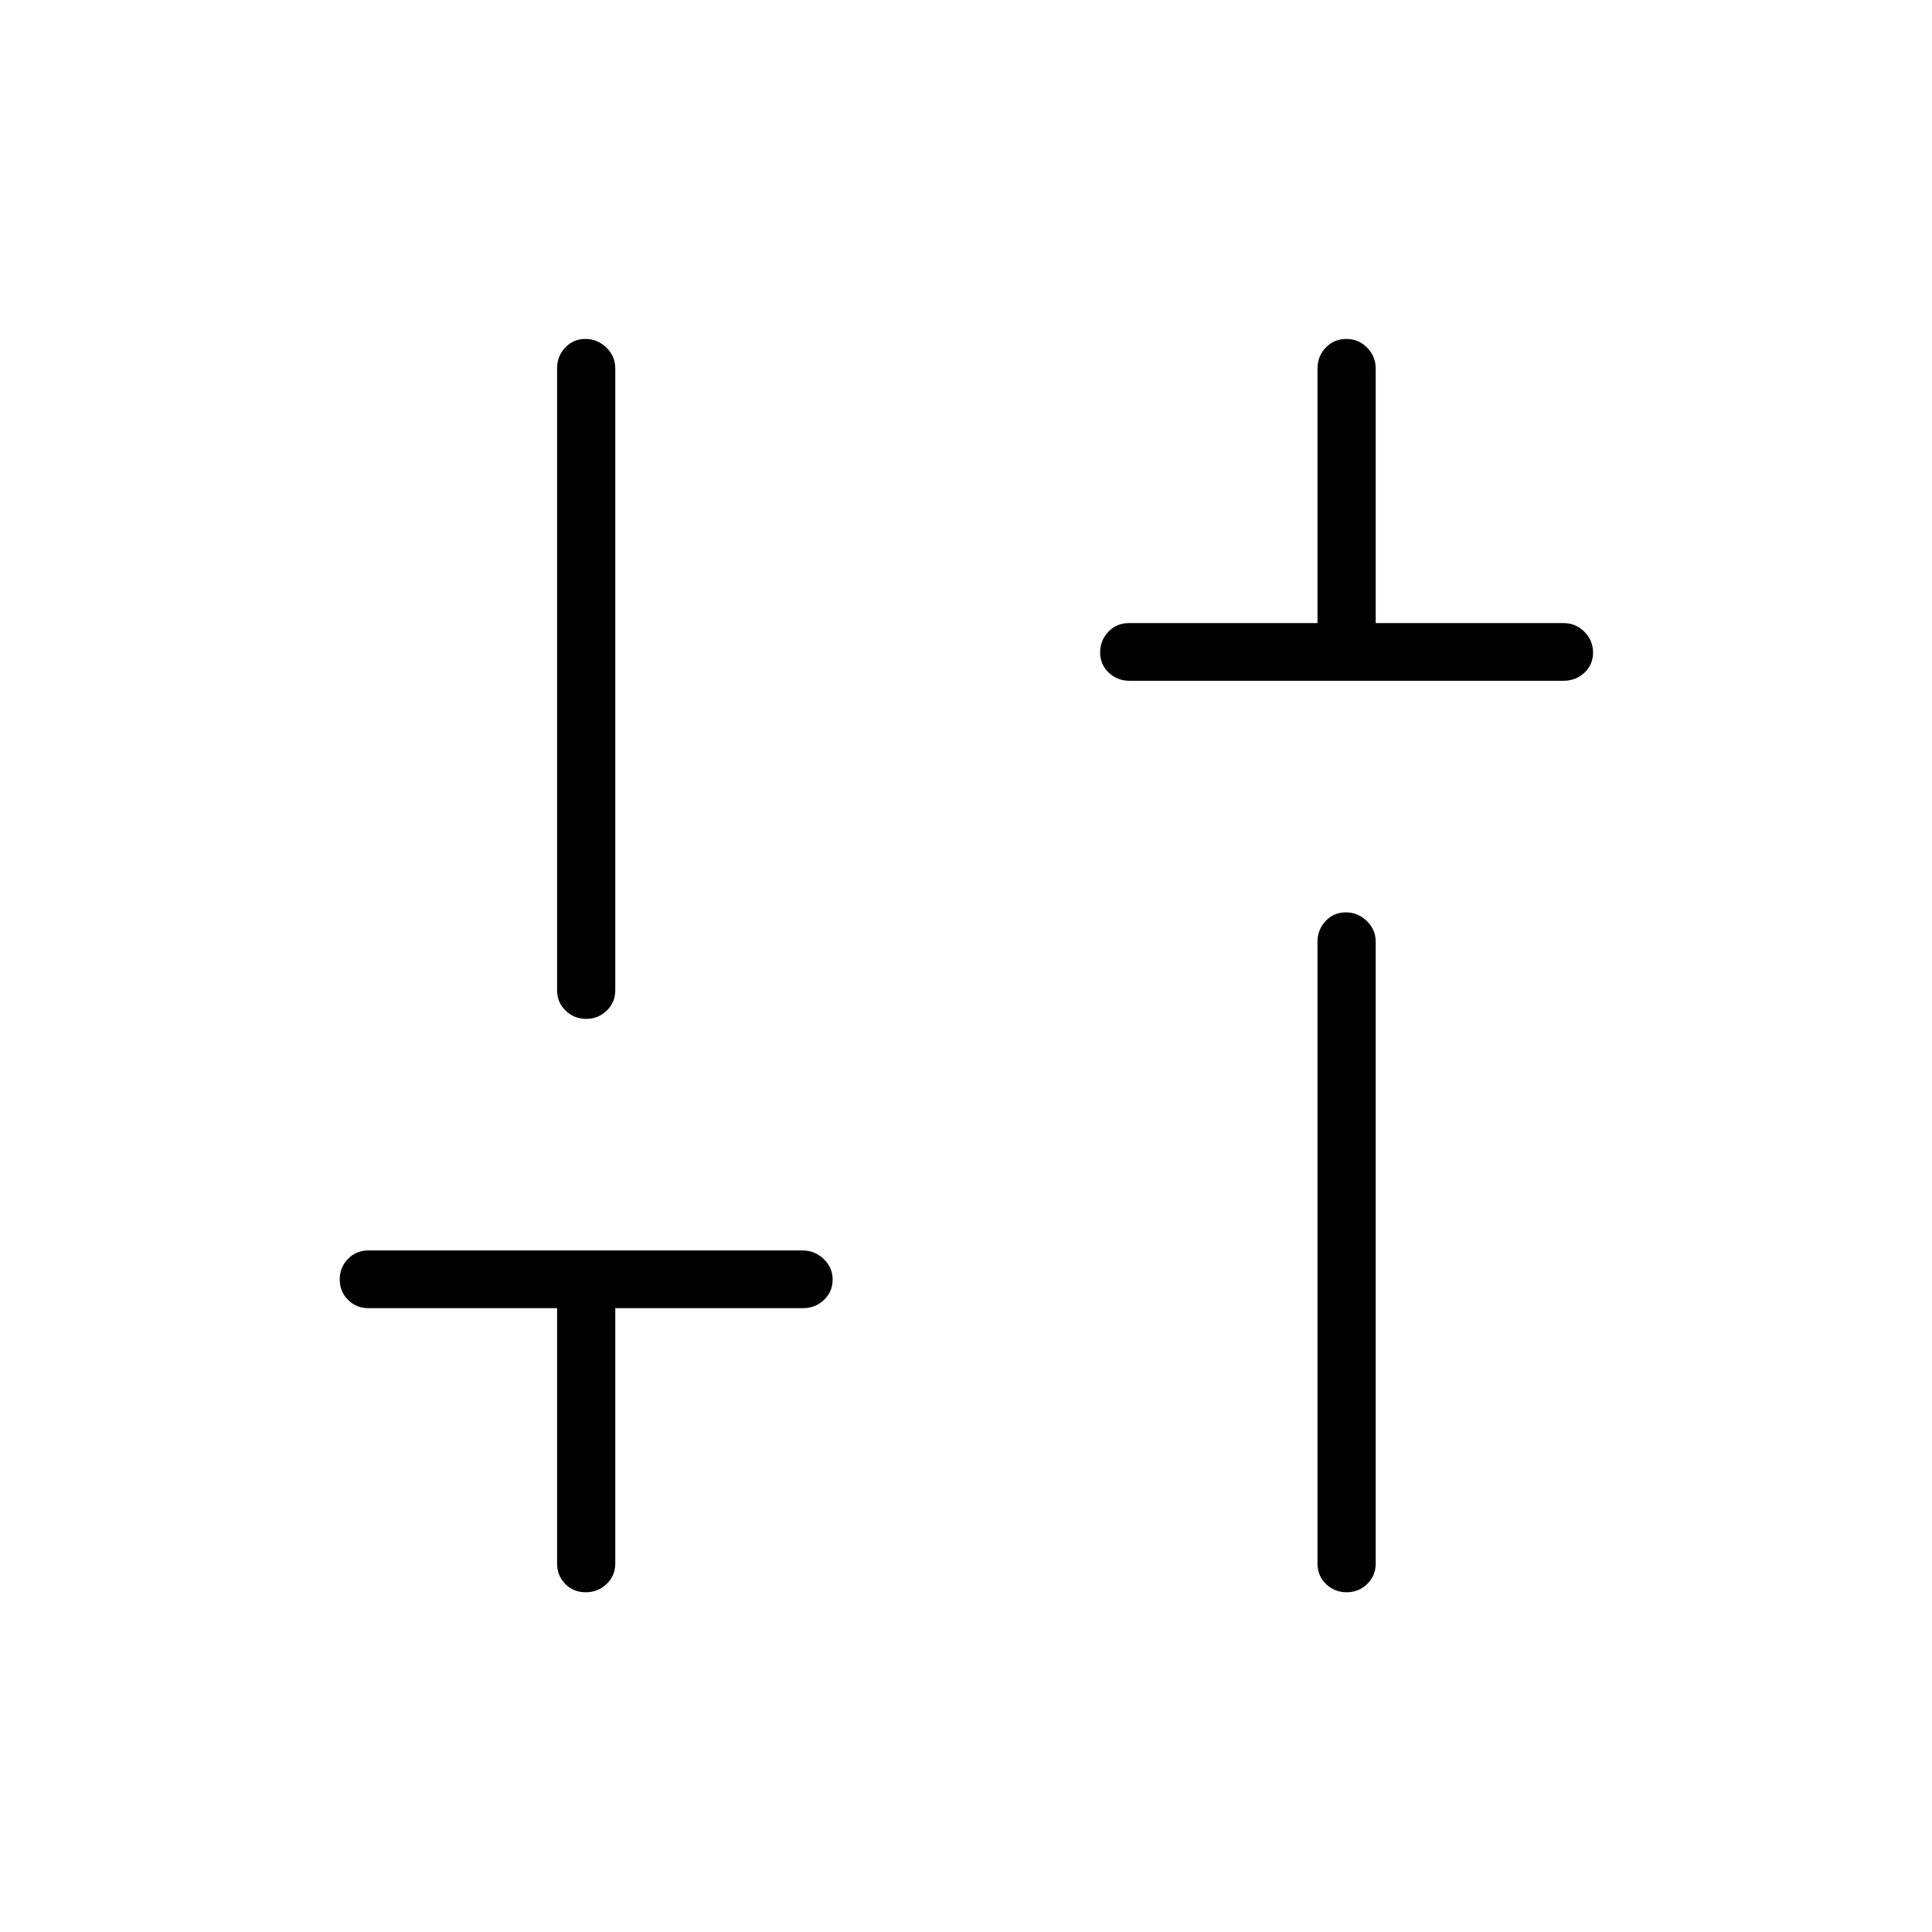 <svg xmlns="http://www.w3.org/2000/svg" height="20" viewBox="0 -960 960 960" width="20"><path d="M561.21-621.73q-6.06 0-10.31-4.05-4.25-4.05-4.25-10.04 0-5.99 4.1-10.28 4.1-4.29 10.17-4.29h93.73v-126.47q0-6.09 4.11-10.41 4.11-4.31 10.19-4.31 6.08 0 10.35 4.31 4.28 4.32 4.28 10.41v126.47h93.34q6.07 0 10.36 4.32 4.3 4.32 4.3 10.31t-4.28 10.01q-4.28 4.02-10.34 4.02H561.21Zm107.9 452.92q-5.99 0-10.23-4.1-4.23-4.1-4.23-10.17V-492q0-6.07 4.05-10.36 4.05-4.29 10.04-4.29 5.99 0 10.41 4.29 4.43 4.29 4.43 10.36v308.92q0 6.07-4.24 10.17t-10.23 4.1Zm-378.06 0q-6.08 0-10.16-4.12t-4.08-10.21v-126.85h-93.73q-6.07 0-10.17-4.13t-4.1-10.12q0-5.99 4.09-10.2 4.08-4.21 10.14-4.21h215.75q6.06 0 10.5 4.24t4.44 10.23q0 5.99-4.29 10.09t-10.36 4.1h-93.35v126.85q0 6.09-4.3 10.21-4.3 4.12-10.38 4.12Zm.21-284.92q-5.99 0-10.22-4.1T276.81-468v-308.92q0-6.07 4.04-10.36 4.05-4.3 10.04-4.3 5.99 0 10.42 4.3 4.42 4.29 4.42 10.36V-468q0 6.07-4.24 10.17t-10.23 4.1Z"/></svg>
